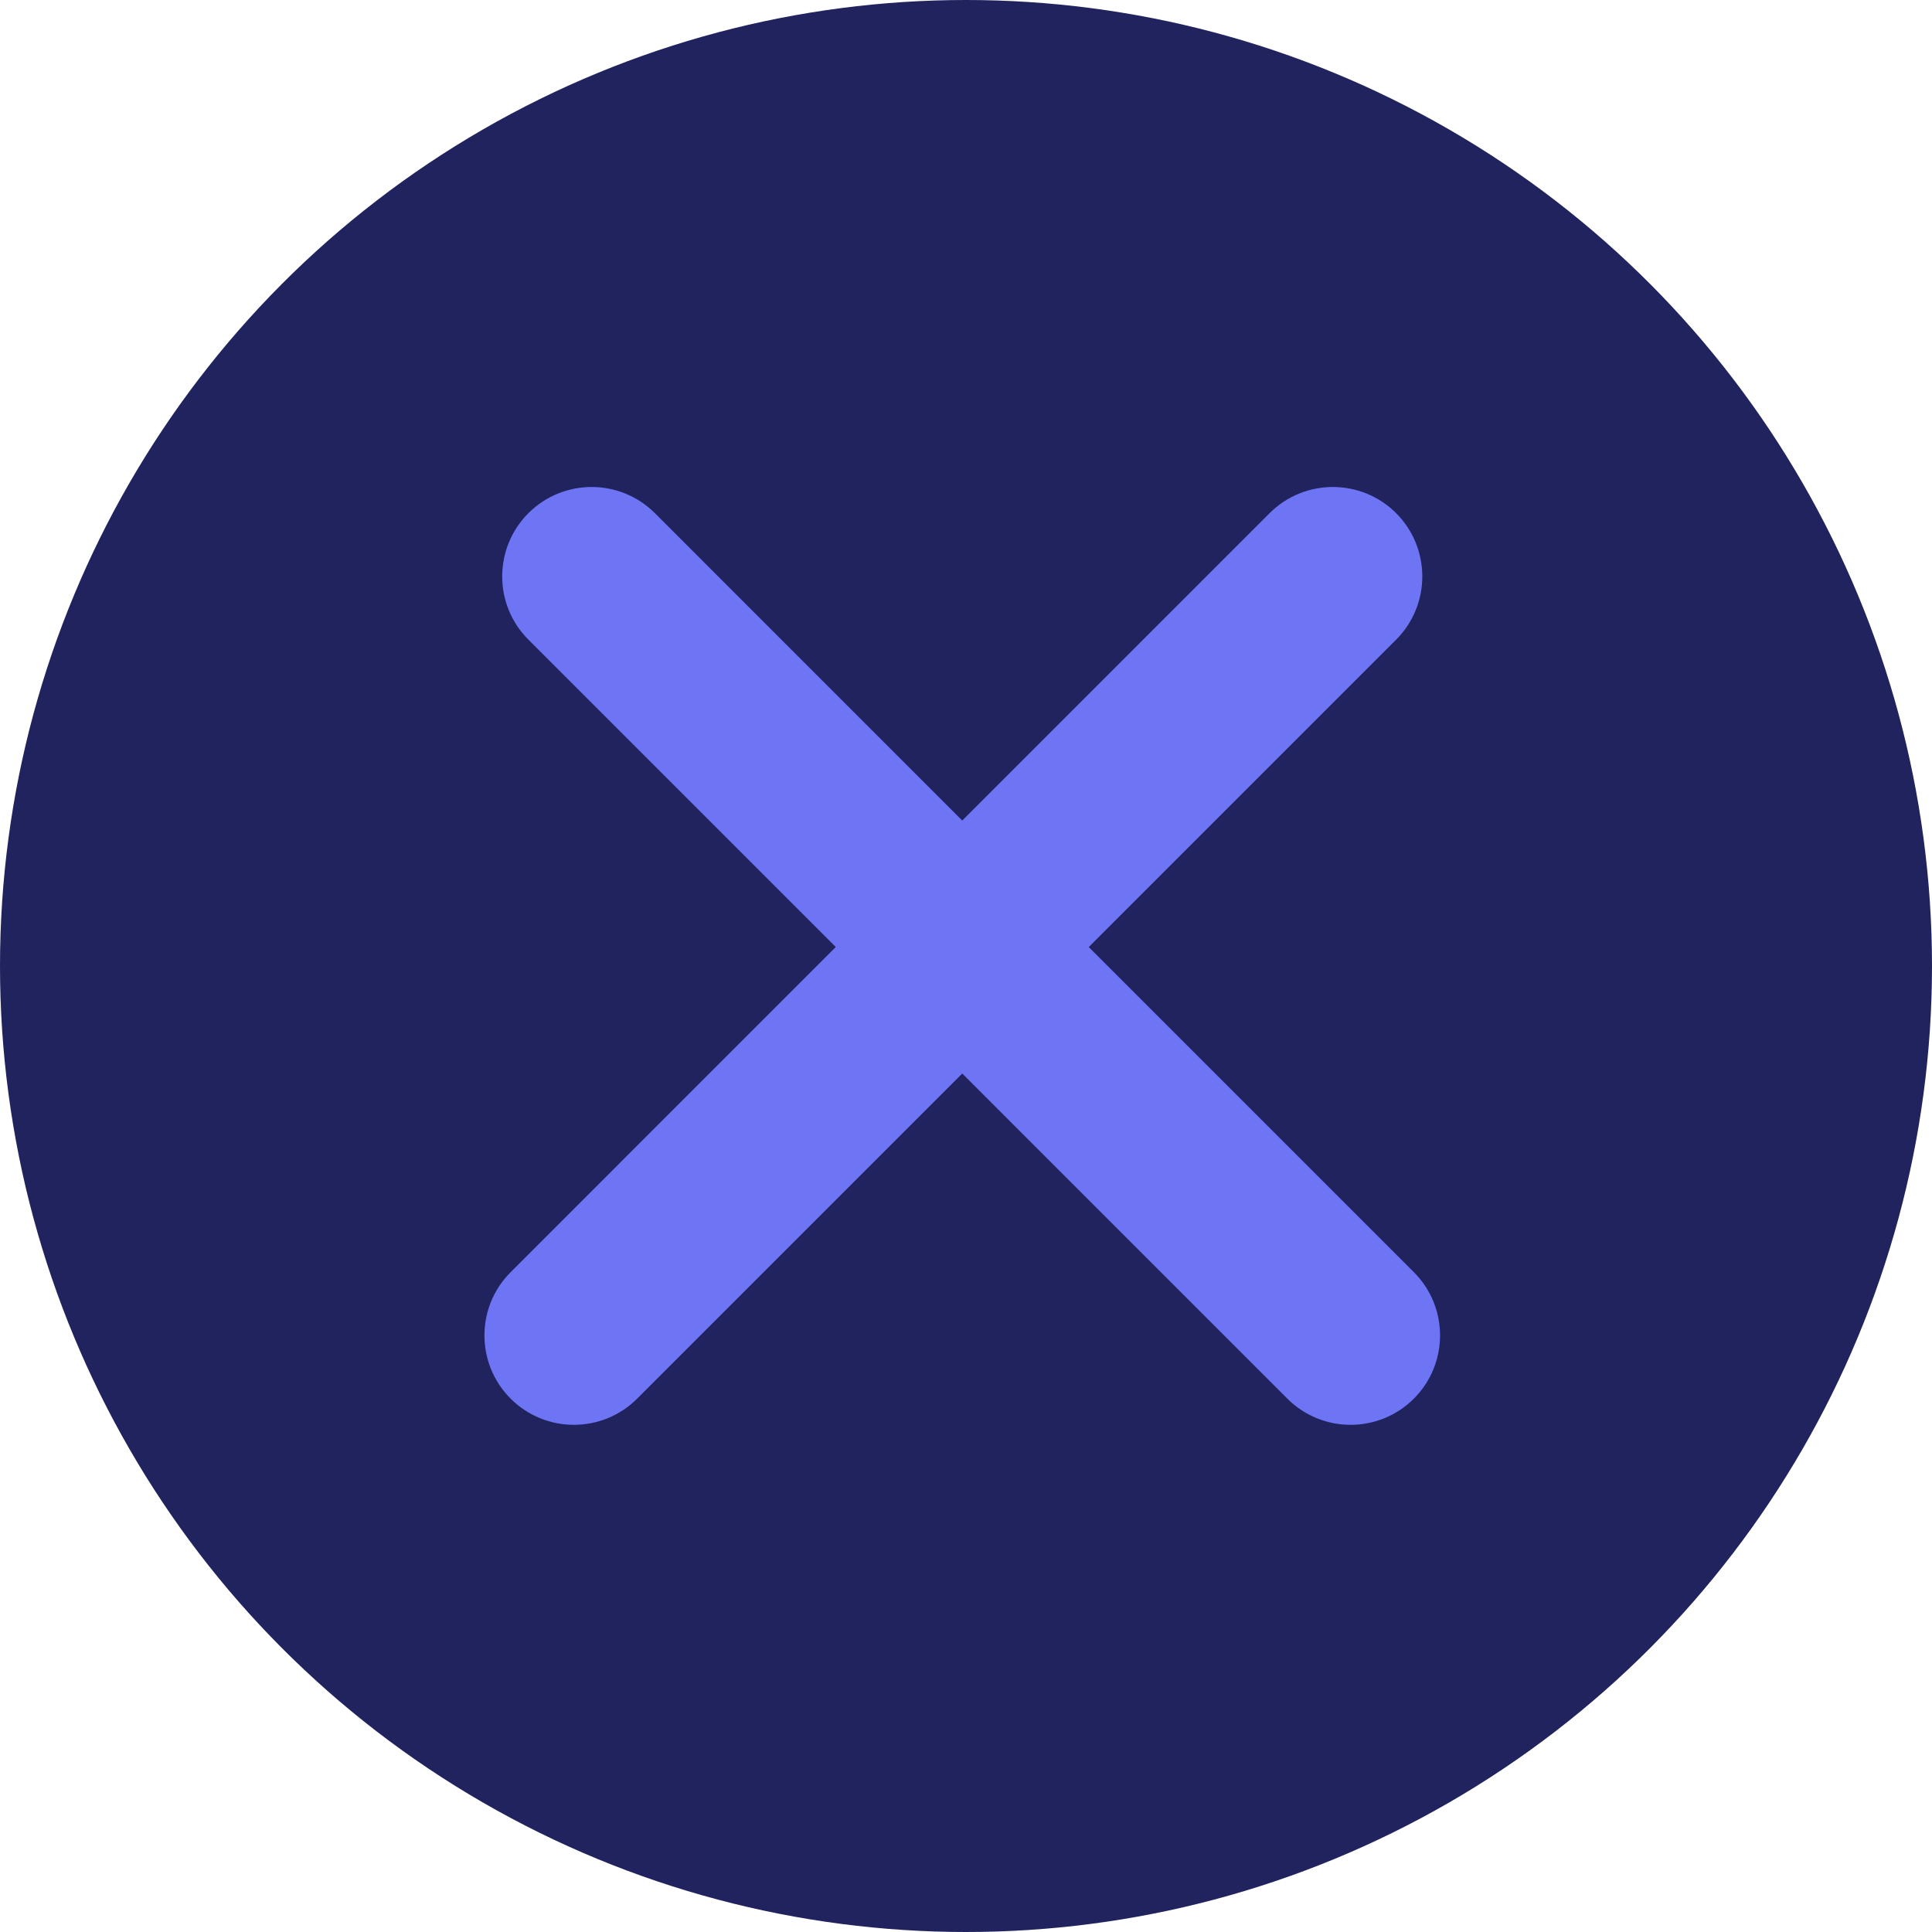 <svg width="36" height="36" viewBox="0 0 36 36" fill="none" xmlns="http://www.w3.org/2000/svg">
<circle cx="18" cy="18" r="18" fill="#20235E"/>
<path fill-rule="evenodd" clip-rule="evenodd" d="M9.515 26.062C8.864 25.411 8.864 24.355 9.515 23.705L23.657 9.562C24.308 8.912 25.364 8.912 26.015 9.562C26.665 10.213 26.665 11.269 26.015 11.919L11.872 26.062C11.222 26.712 10.166 26.712 9.515 26.062Z" fill="#6D75F4"/>
<path fill-rule="evenodd" clip-rule="evenodd" d="M26.345 26.062C26.996 25.411 26.996 24.355 26.345 23.705L12.203 9.562C11.552 8.912 10.497 8.912 9.846 9.562C9.195 10.213 9.195 11.269 9.846 11.919L23.988 26.062C24.639 26.712 25.694 26.712 26.345 26.062Z" fill="#6D75F4"/>
</svg>
